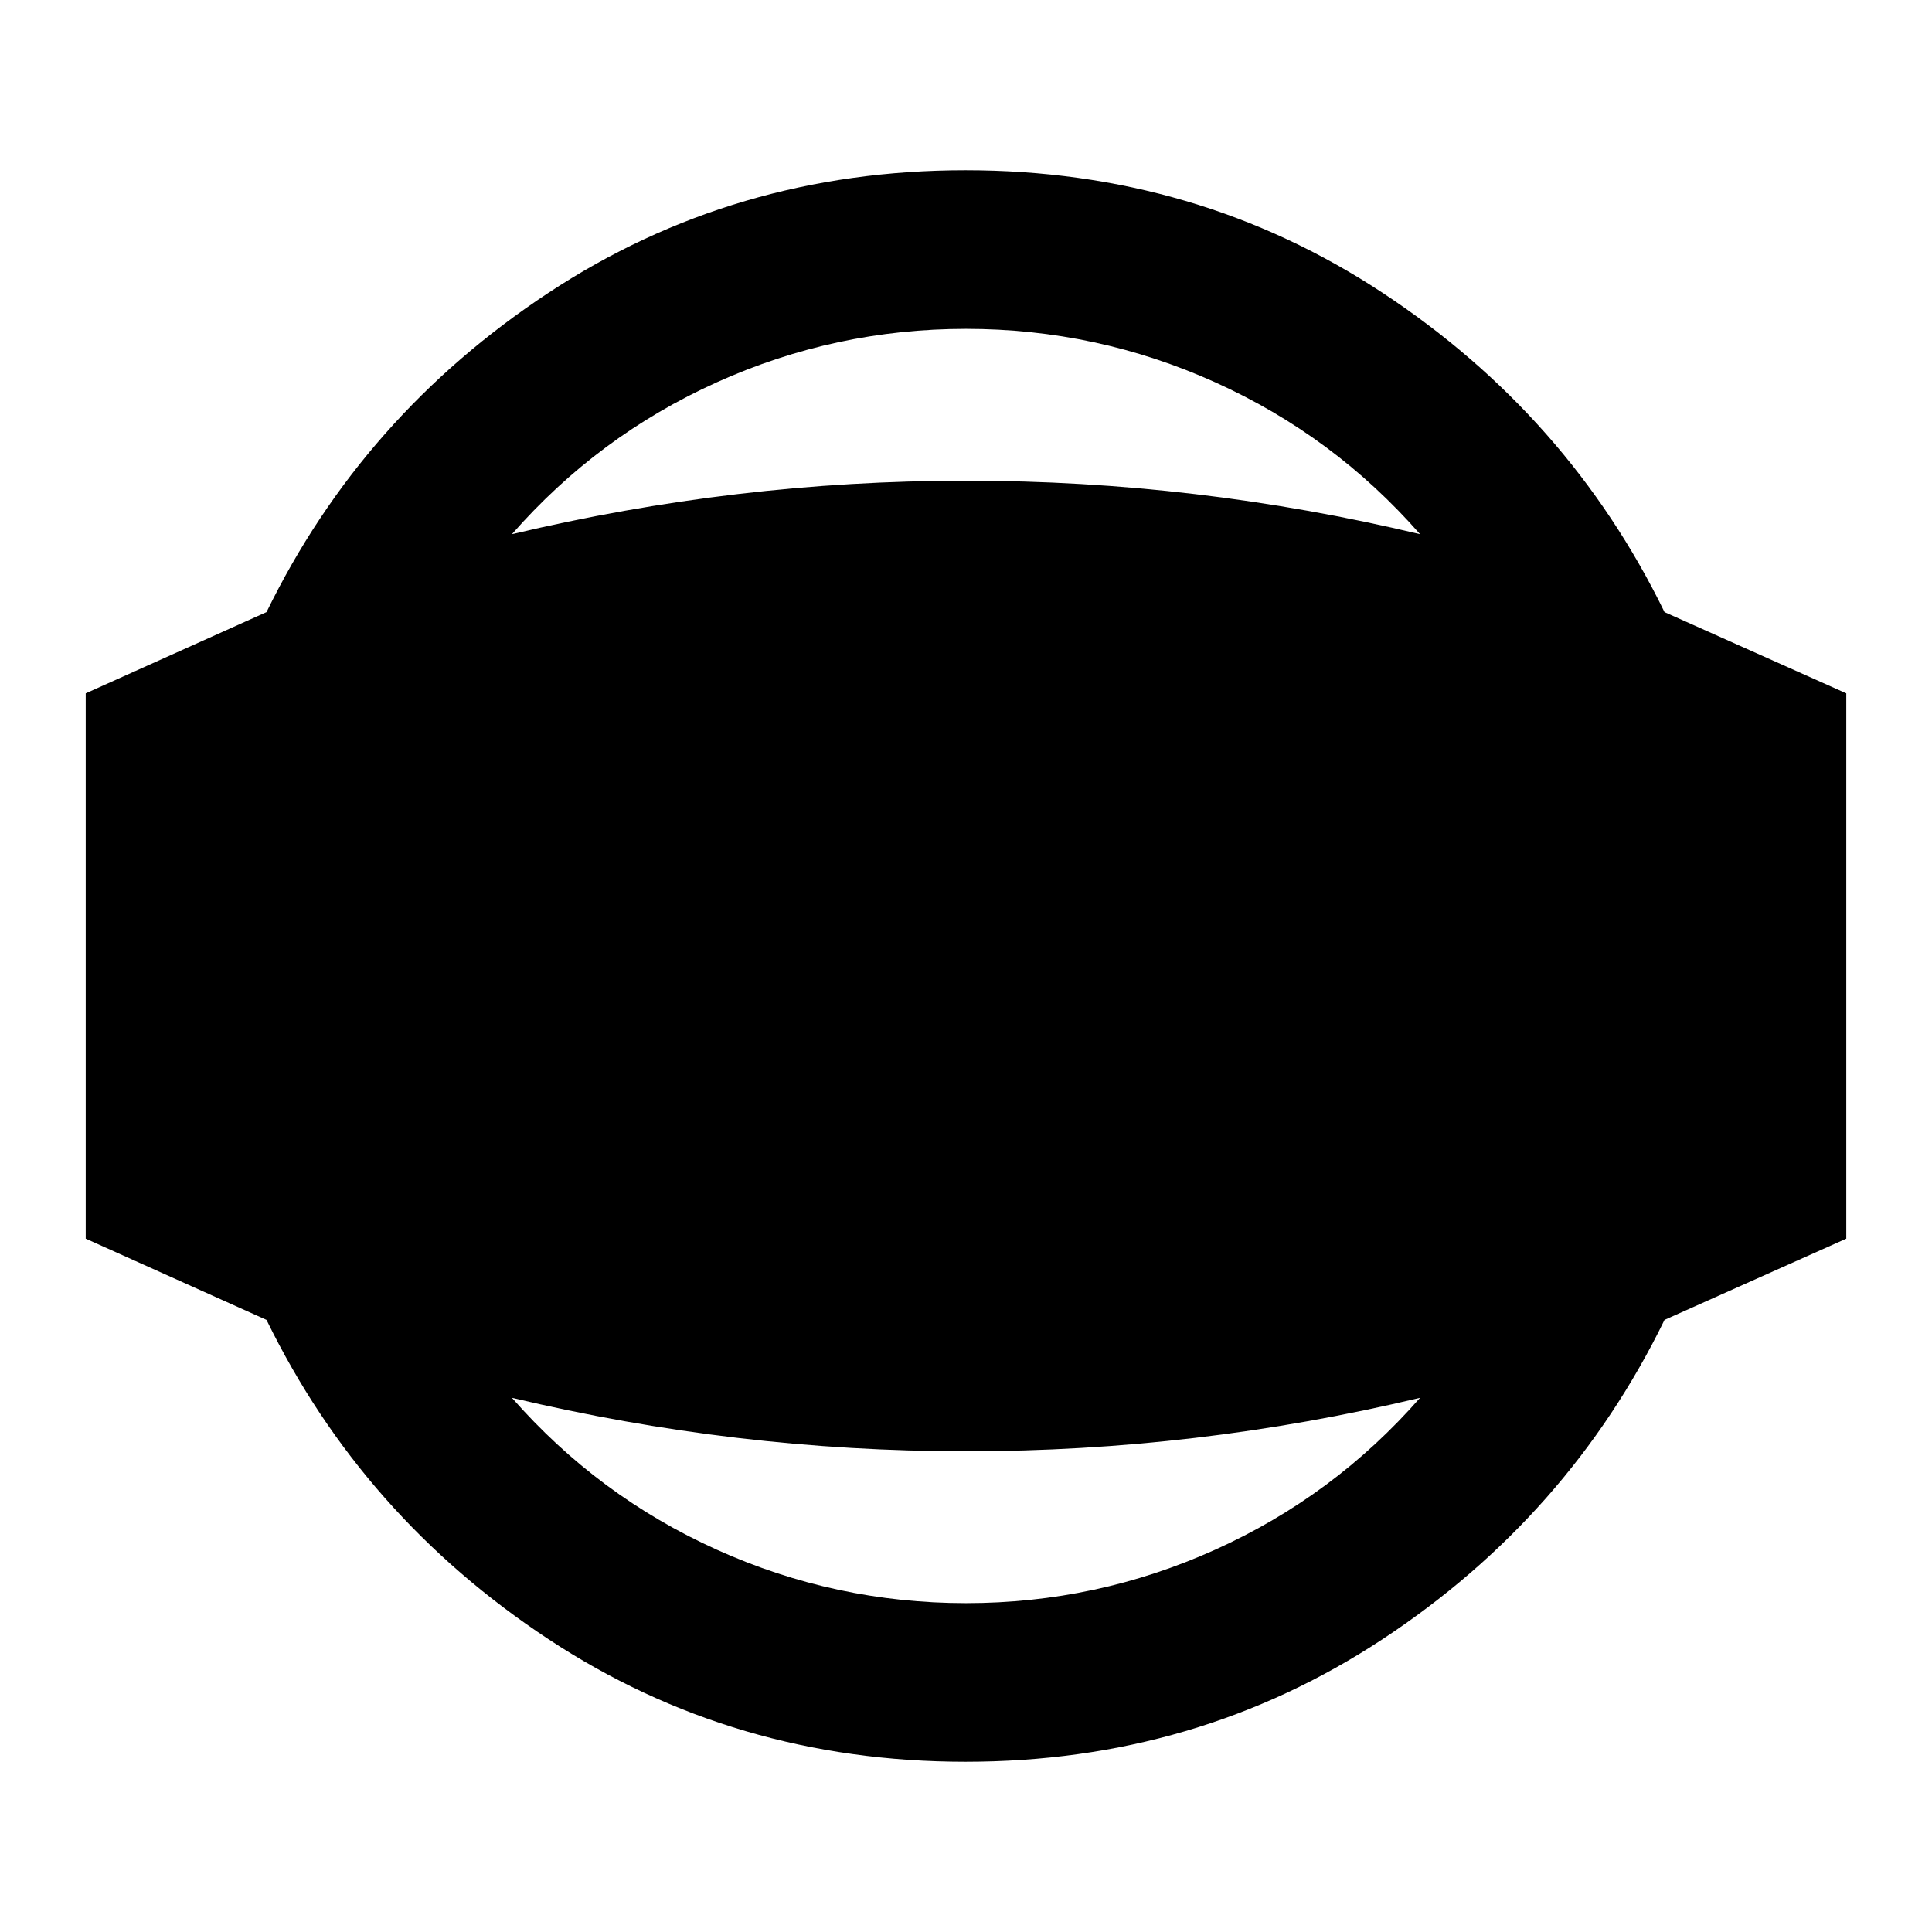 <svg xmlns="http://www.w3.org/2000/svg" height="24" viewBox="0 -960 960 960" width="24"><path d="M479.76-84.59q-114.85 0-207.24-60.91-92.39-60.91-140.09-158.65l-89.84-40.37v-270.96l89.84-40.37q47.7-97.74 140.09-158.65 92.39-60.91 207.24-60.91 114.85 0 207.24 60.91 92.39 60.91 140.09 158.65l90.32 40.37v270.96l-90.32 40.37Q779.39-206.41 687-145.5q-92.39 60.91-207.24 60.91Zm.24-78.82q64.97 0 123.9-26.59 58.92-26.59 101.73-75.43-55.69 13.28-111.87 19.92-56.17 6.64-113.76 6.64-57.35 0-113.53-6.64-56.17-6.64-112.1-19.92Q297.18-216.59 356.1-190q58.93 26.59 123.9 26.59Zm0-633.18q-64.97 0-123.9 26.59-58.92 26.59-101.73 75.43 55.93-13.28 112.1-19.92 56.18-6.64 113.53-6.64 57.59 0 113.76 6.64 56.18 6.64 111.87 19.92Q662.82-743.41 603.9-770q-58.93-26.59-123.9-26.59Z"/></svg>